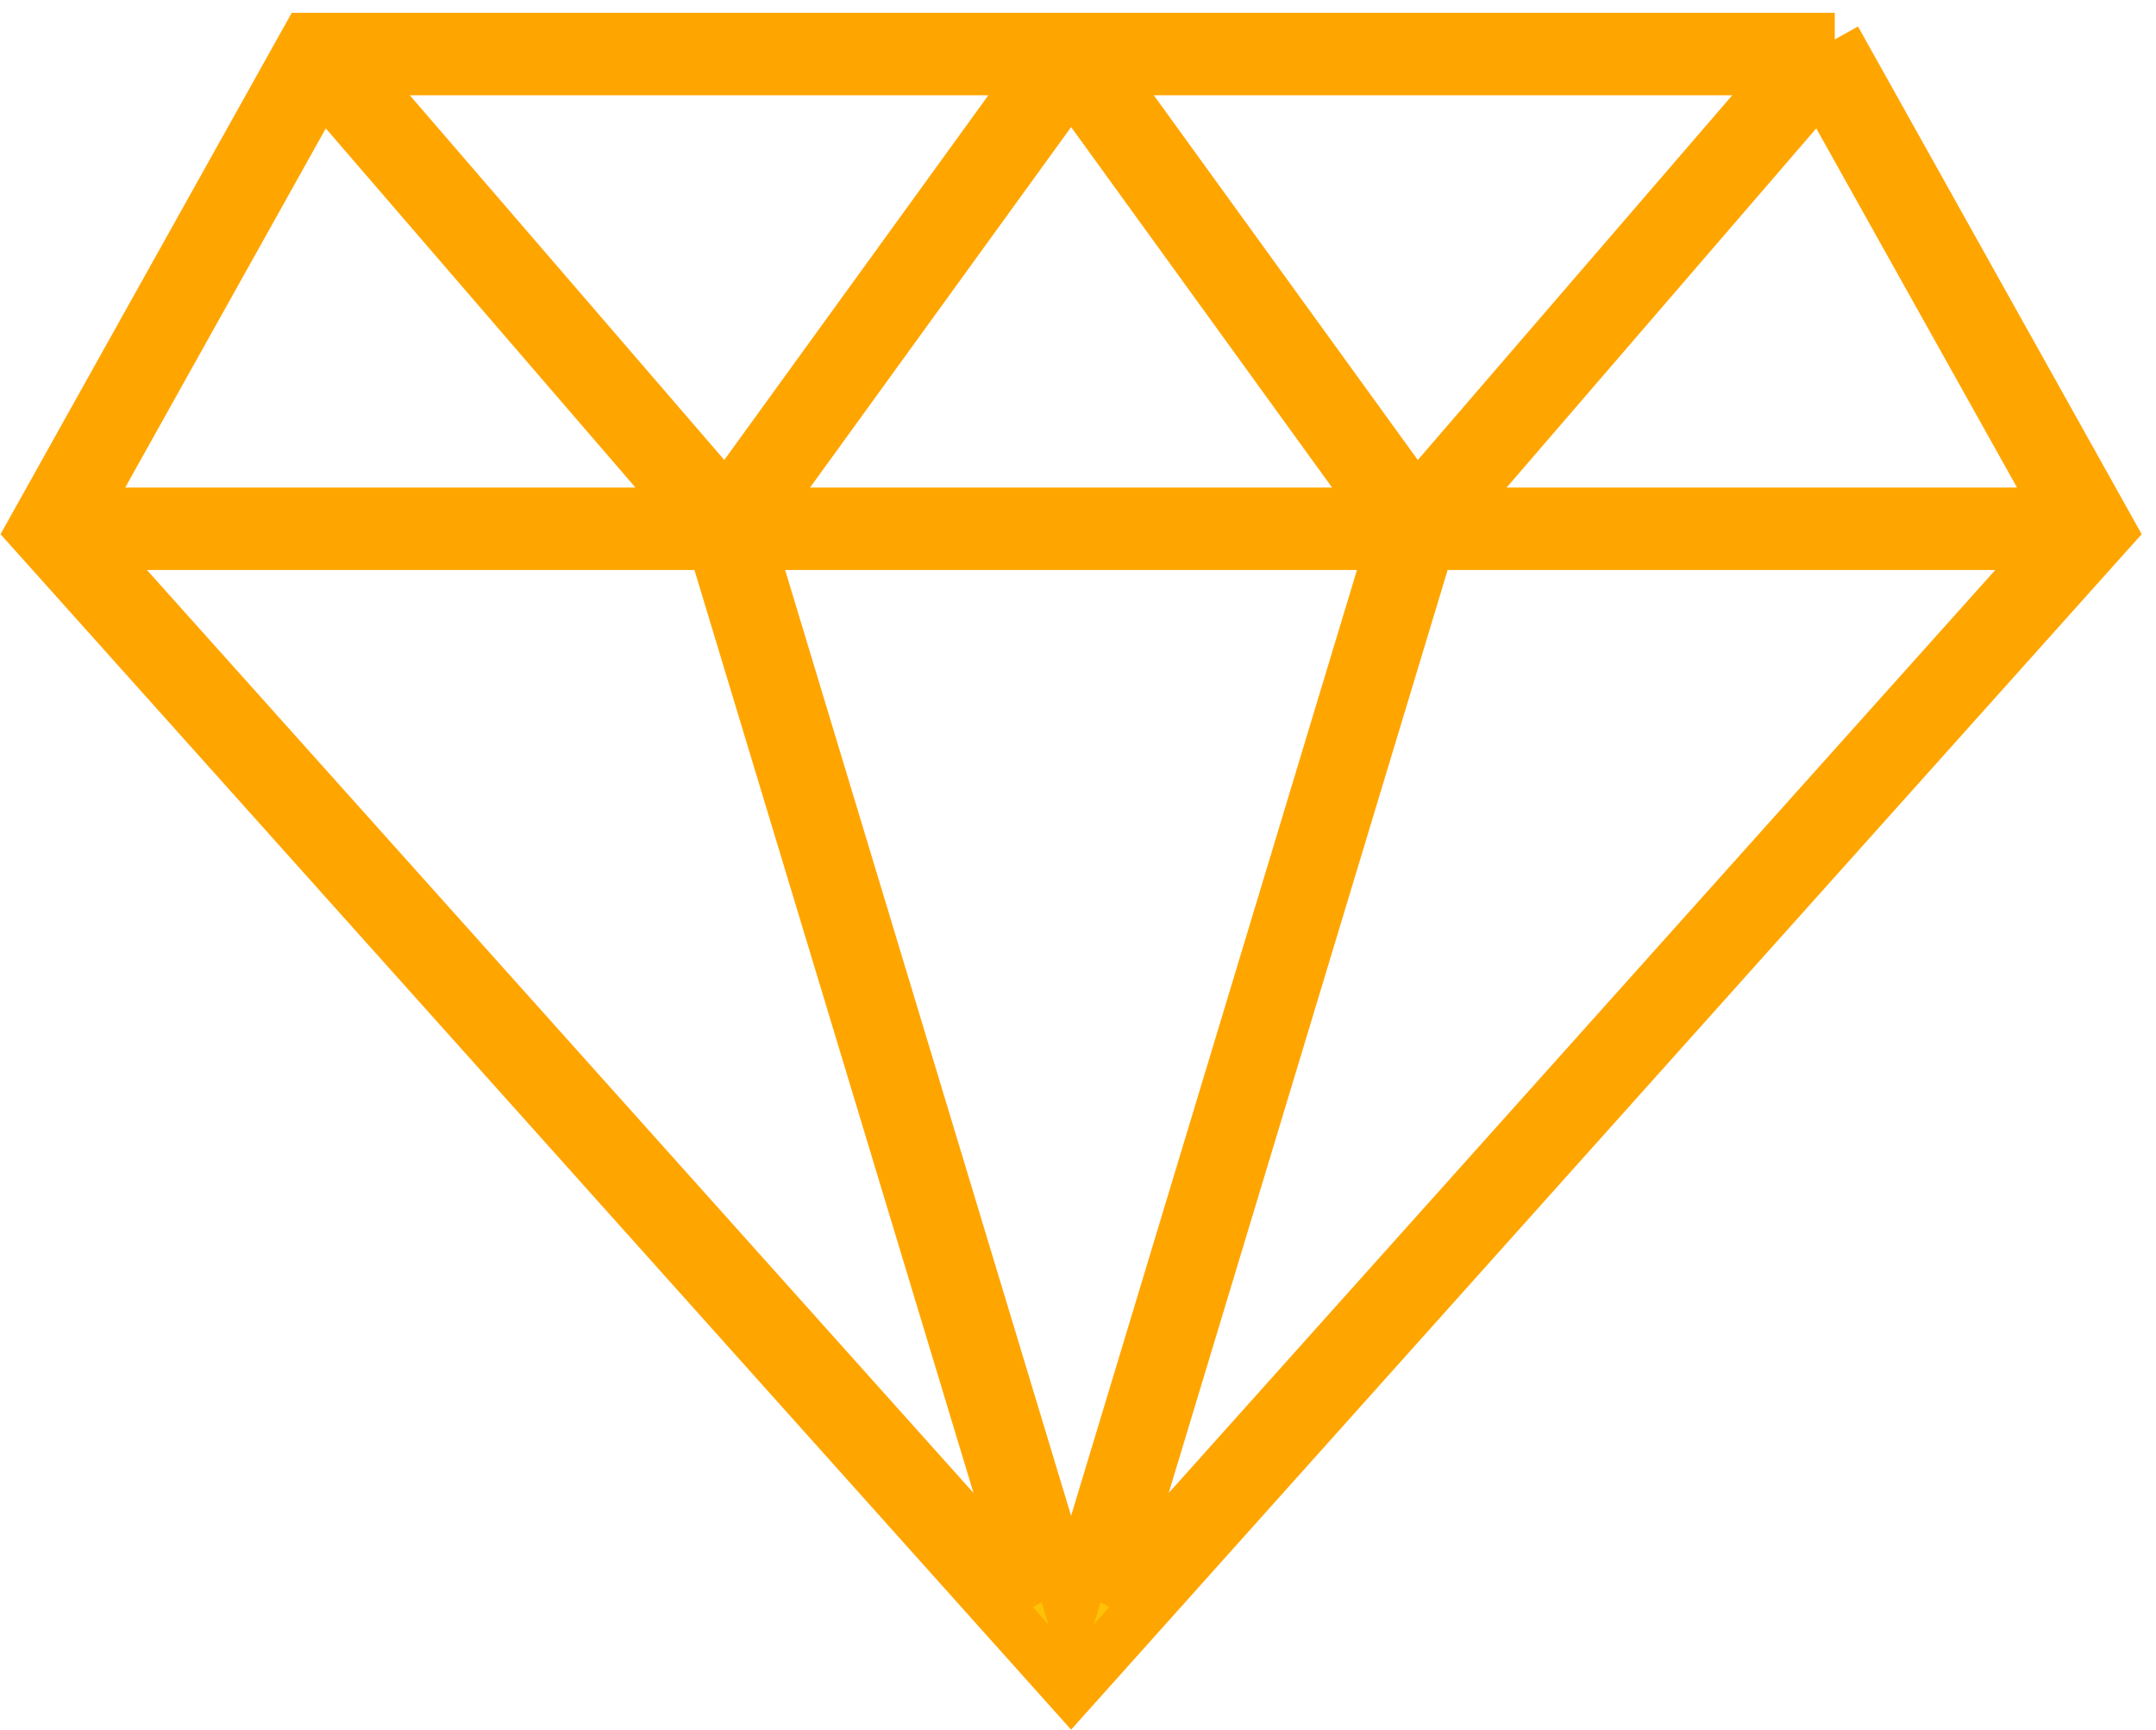 <svg width="81" height="65" viewBox="0 0 81 65" xmlns="http://www.w3.org/2000/svg">
    <path d="M68.932 1.482h-57.385l-10.306 18.452 39 43.548 38.76-43.281.24-.267-10.31-18.452zm-27.541 1.098h25.87l-14.063 16.312-11.807-16.312zm10.611 16.736h-23.527l11.767-16.248 11.761 16.248zm-24.723-.425l-14.065-16.312h25.877l-11.812 16.312zm-1.222.425h-23.057l9.064-16.228 13.993 16.228zm.775 1.099l12.004 39.699-35.553-39.699h23.549zm25.495 0l-12.086 39.988-12.091-39.988h24.177zm2.094-1.099l13.991-16.228 9.071 16.228h-23.062zm22.778 1.099l-35.552 39.699 11.998-39.699h23.554z"
          stroke="#ffa500" stroke-width="2" fill="#FFC107"/>
</svg>